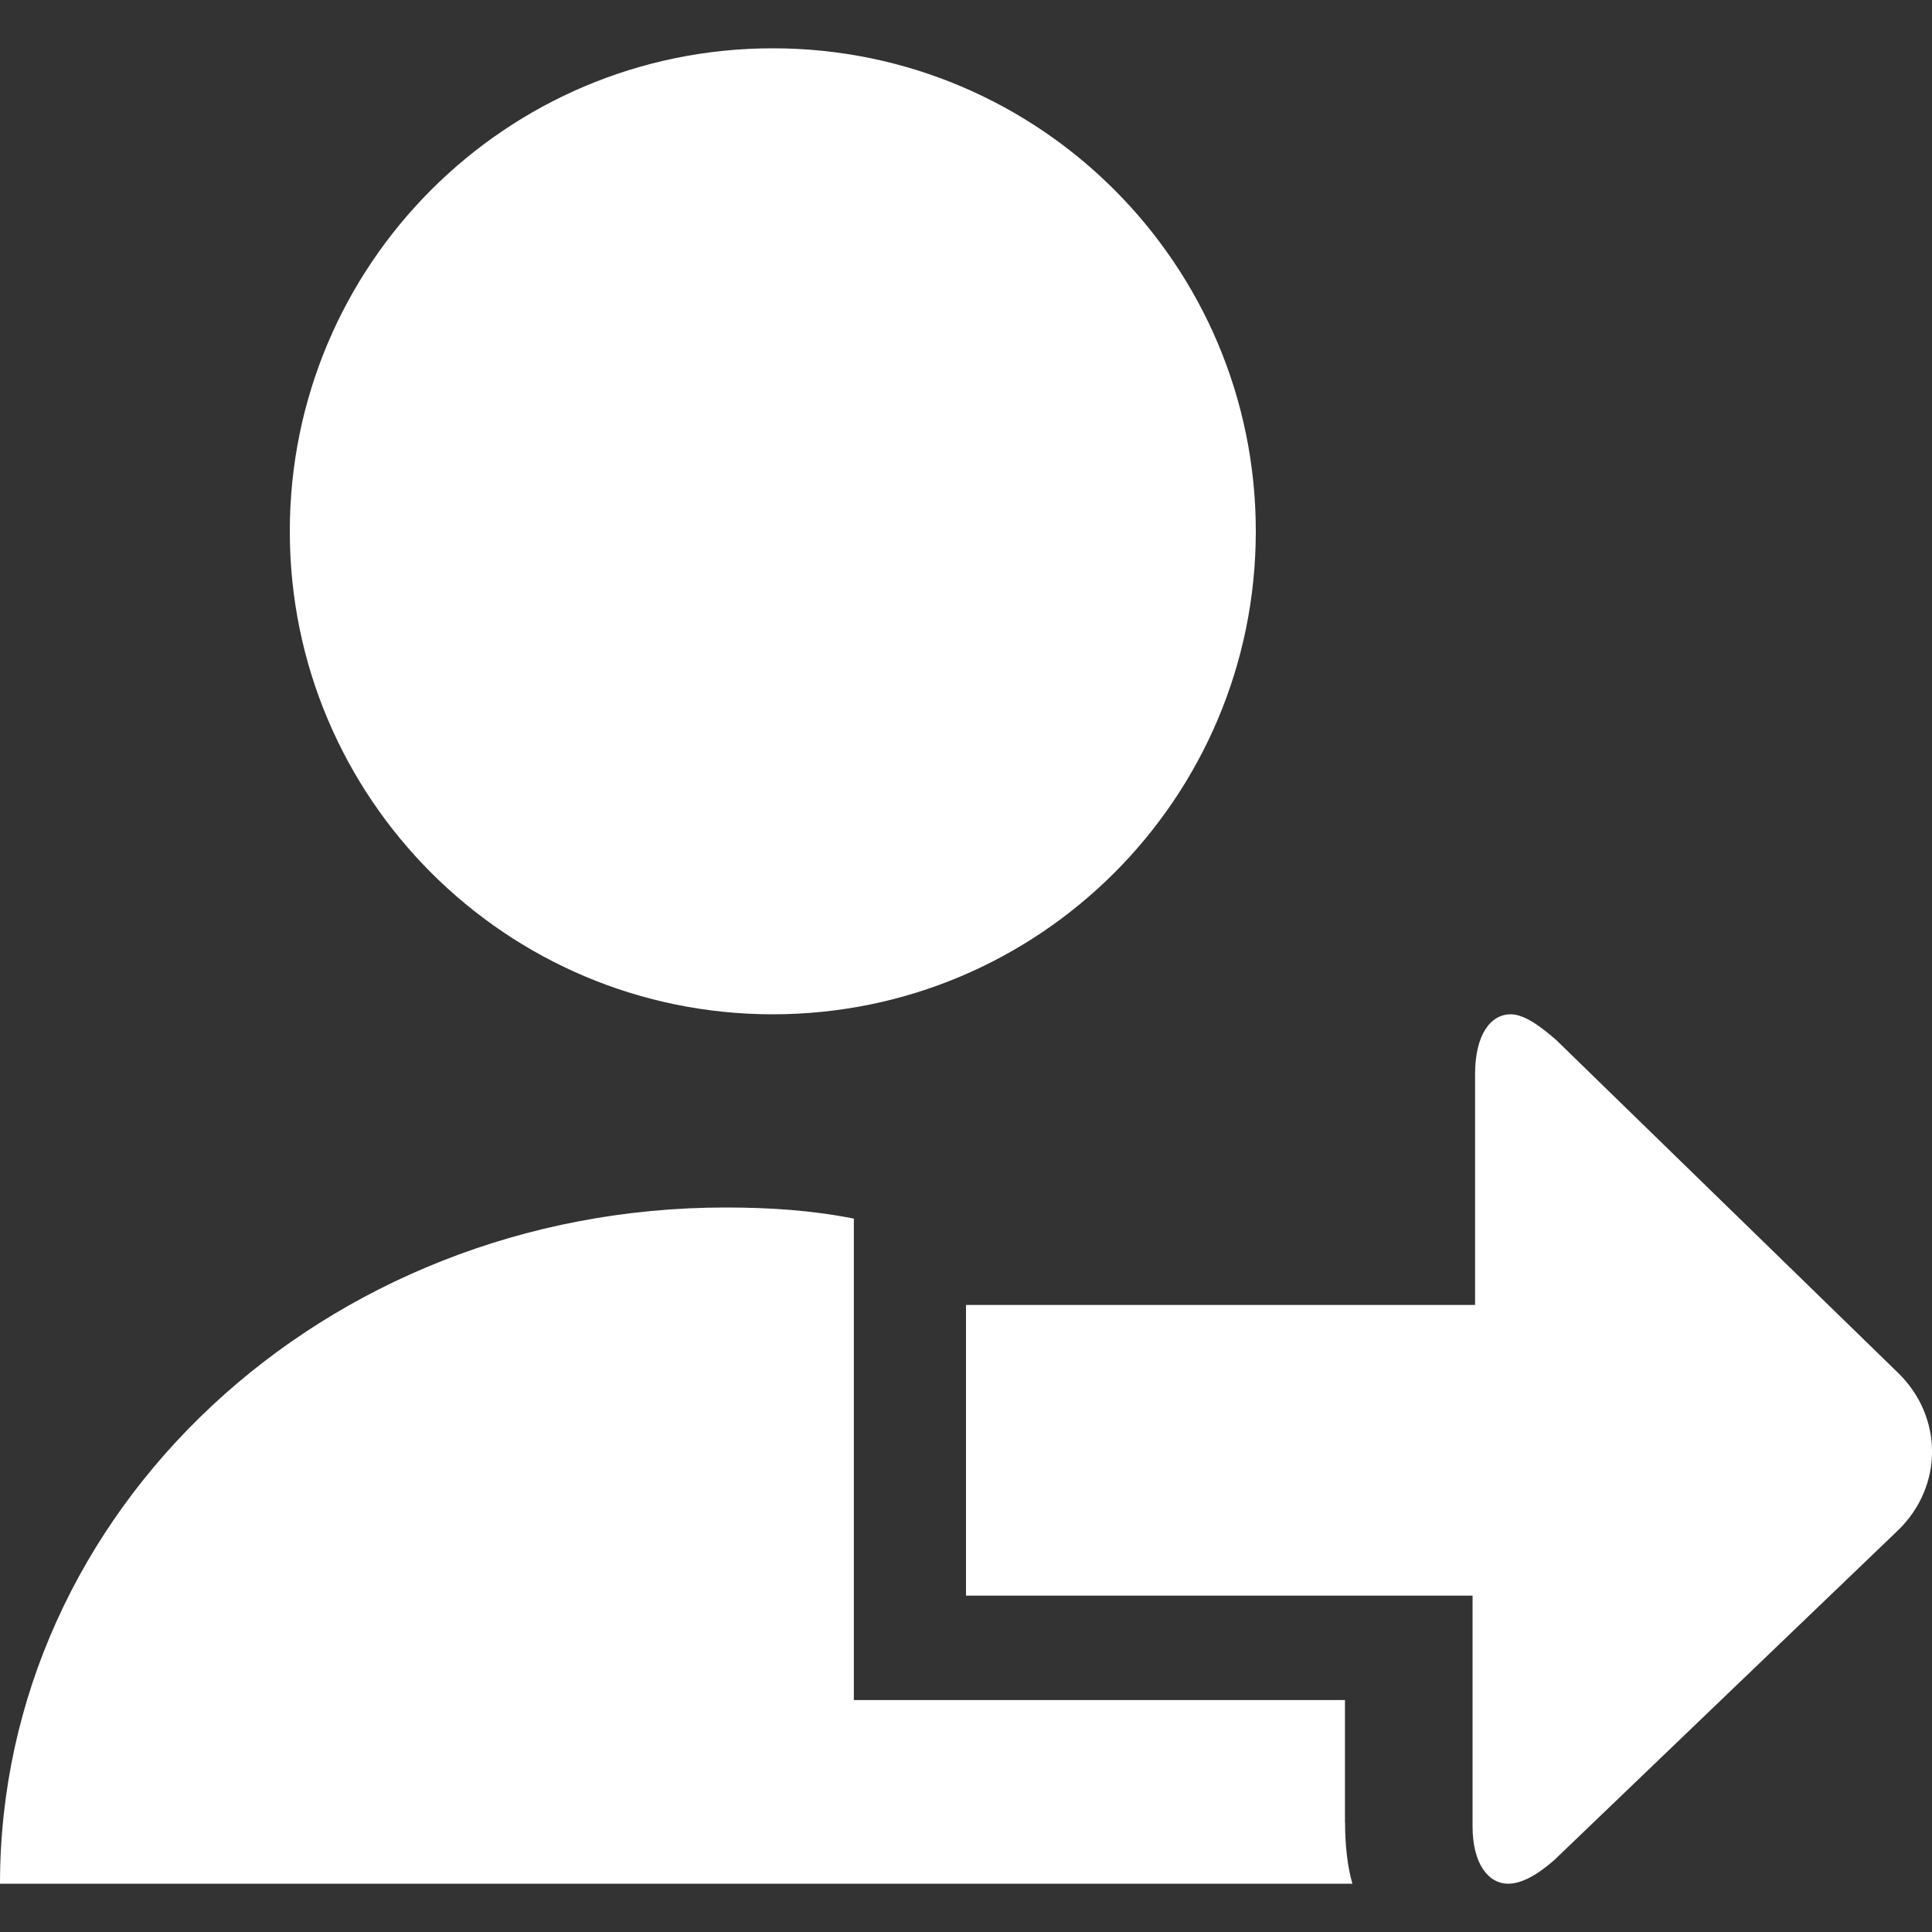 <svg width="20" height="20" viewBox="0 0 20 20" fill="none" xmlns="http://www.w3.org/2000/svg">
<rect x="0" y="0" width="20" height="20" fill="#333333" stroke="none"/>
<path d="M13.923 18.866V17.599H8.839V12.615C8.405 12.529 7.971 12.5 7.511 12.5C3.347 12.5 0 15.64 0 19.5H14C13.949 19.327 13.924 19.097 13.924 18.866L13.923 18.866Z" fill="white"/>
<path d="M13 5.5C13 8.262 10.761 10.5 8 10.5C5.239 10.5 3 8.262 3 5.5C3 2.738 5.239 0.5 8 0.5C10.761 0.5 13 2.738 13 5.5Z" fill="white"/>
<path d="M15.613 19.5C15.744 19.5 15.902 19.419 16.087 19.258L19.644 15.846C20.119 15.39 20.119 14.664 19.644 14.207L16.113 10.769C15.929 10.608 15.771 10.5 15.639 10.5C15.428 10.5 15.27 10.715 15.27 11.118V13.509L10 13.509V16.518H15.244V18.909C15.244 19.285 15.402 19.5 15.613 19.5L15.613 19.5Z" fill="white"/>
</svg>
